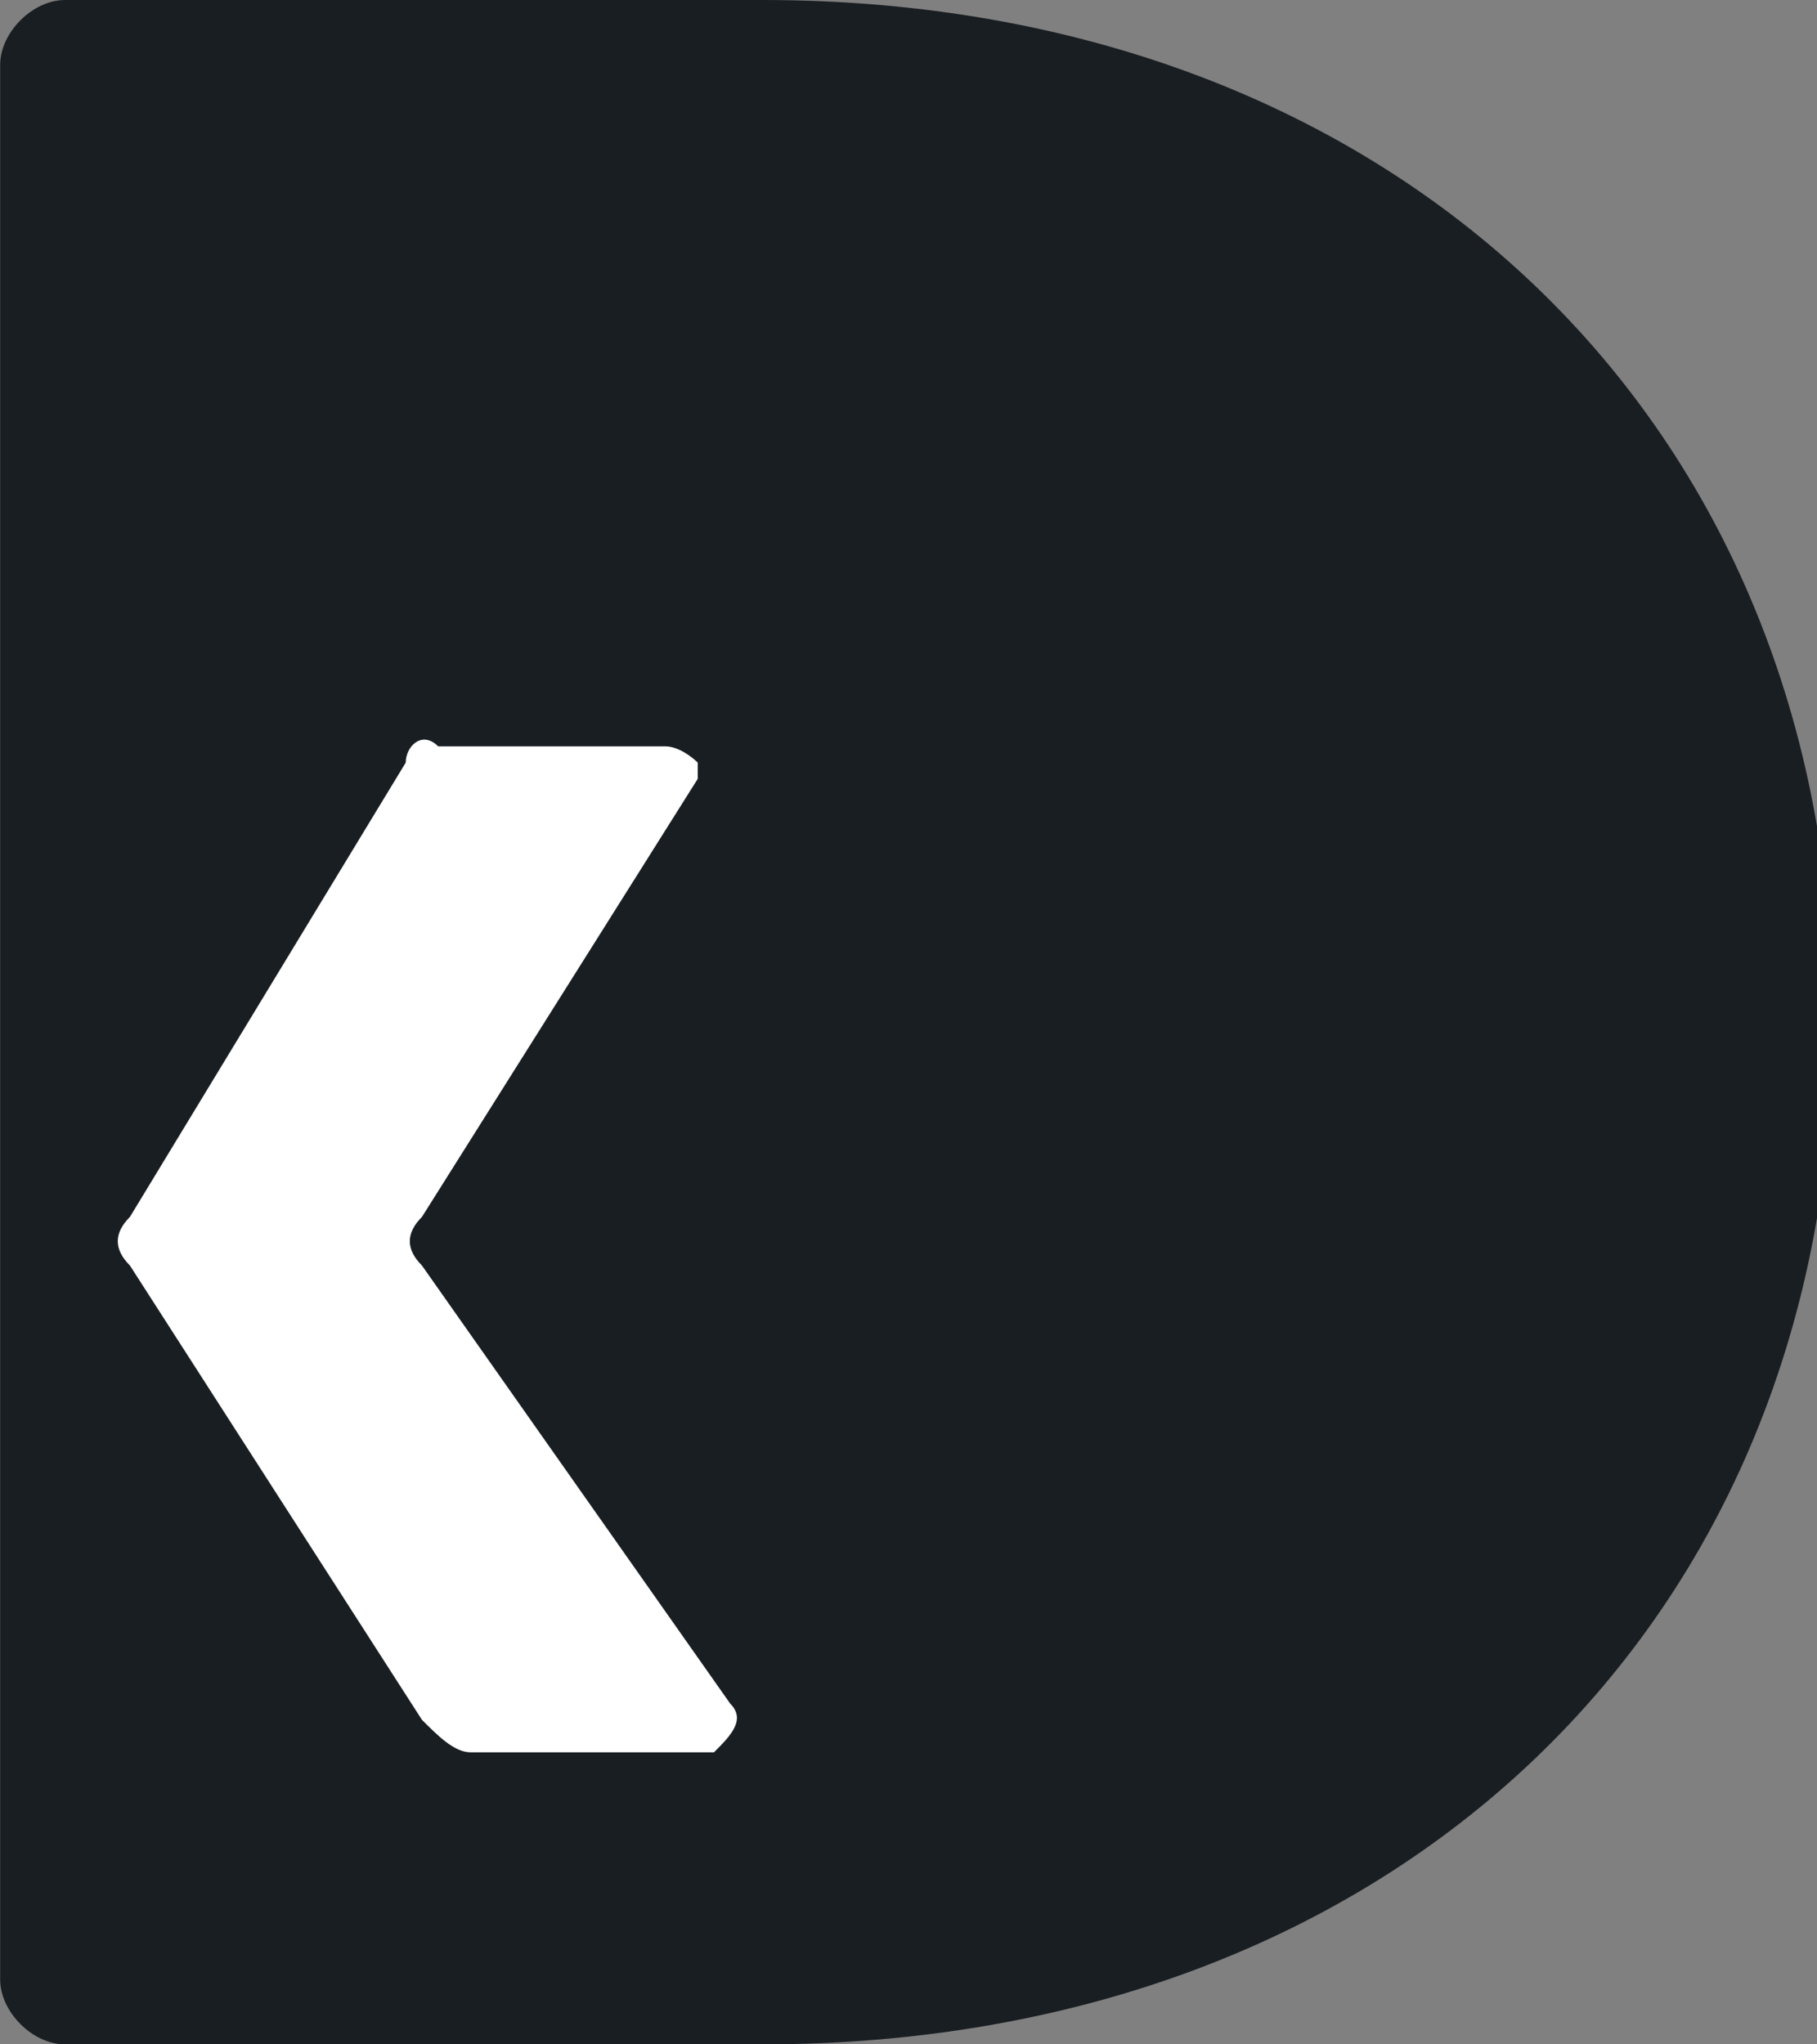 <?xml version="1.0" encoding="utf-8"?>
<!-- Generator: Adobe Illustrator 23.0.2, SVG Export Plug-In . SVG Version: 6.00 Build 0)  -->
<svg version="1.1" id="Layer_1" xmlns="http://www.w3.org/2000/svg" xmlns:xlink="http://www.w3.org/1999/xlink" x="0px" y="0px"
	 viewBox="0 0 11.2 12.6" style="enable-background:new 0 0 11.2 12.6;" xml:space="preserve">
<rect x="0" y="0" width="11.2" height="12.6" fill="#808080" stroke="none"/>
<style type="text/css">
	.st0{fill:#191E22;}
	.st1{fill:#FFFFFF;}
</style>
<g transform="translate(206.851 231.1)">
	<g transform="translate(-206.85 -231.1)">
		<path class="st0" d="M0,12.2V0.4C0,0.2,0.2,0,0.4,0h4.3c3.9,0,6.6,2.6,6.6,6.3s-2.7,6.3-6.6,6.3H0.4C0.2,12.6,0,12.4,0,12.2
			C0,12.2,0,12.2,0,12.2z"/>
		<path class="st1" d="M2.5,4.7c0-0.1,0.1-0.2,0.2-0.1h1.4c0.1,0,0.2,0.1,0.2,0.1c0,0,0,0.1,0,0.1L2.6,7.5c-0.1,0.1-0.1,0.2,0,0.3
			l1.9,2.7c0.1,0.1,0,0.2-0.1,0.3c0,0-0.1,0-0.1,0H2.9c-0.1,0-0.2-0.1-0.3-0.2L0.8,7.8c-0.1-0.1-0.1-0.2,0-0.3L2.5,4.7z"/>
	</g>
</g>
</svg>
